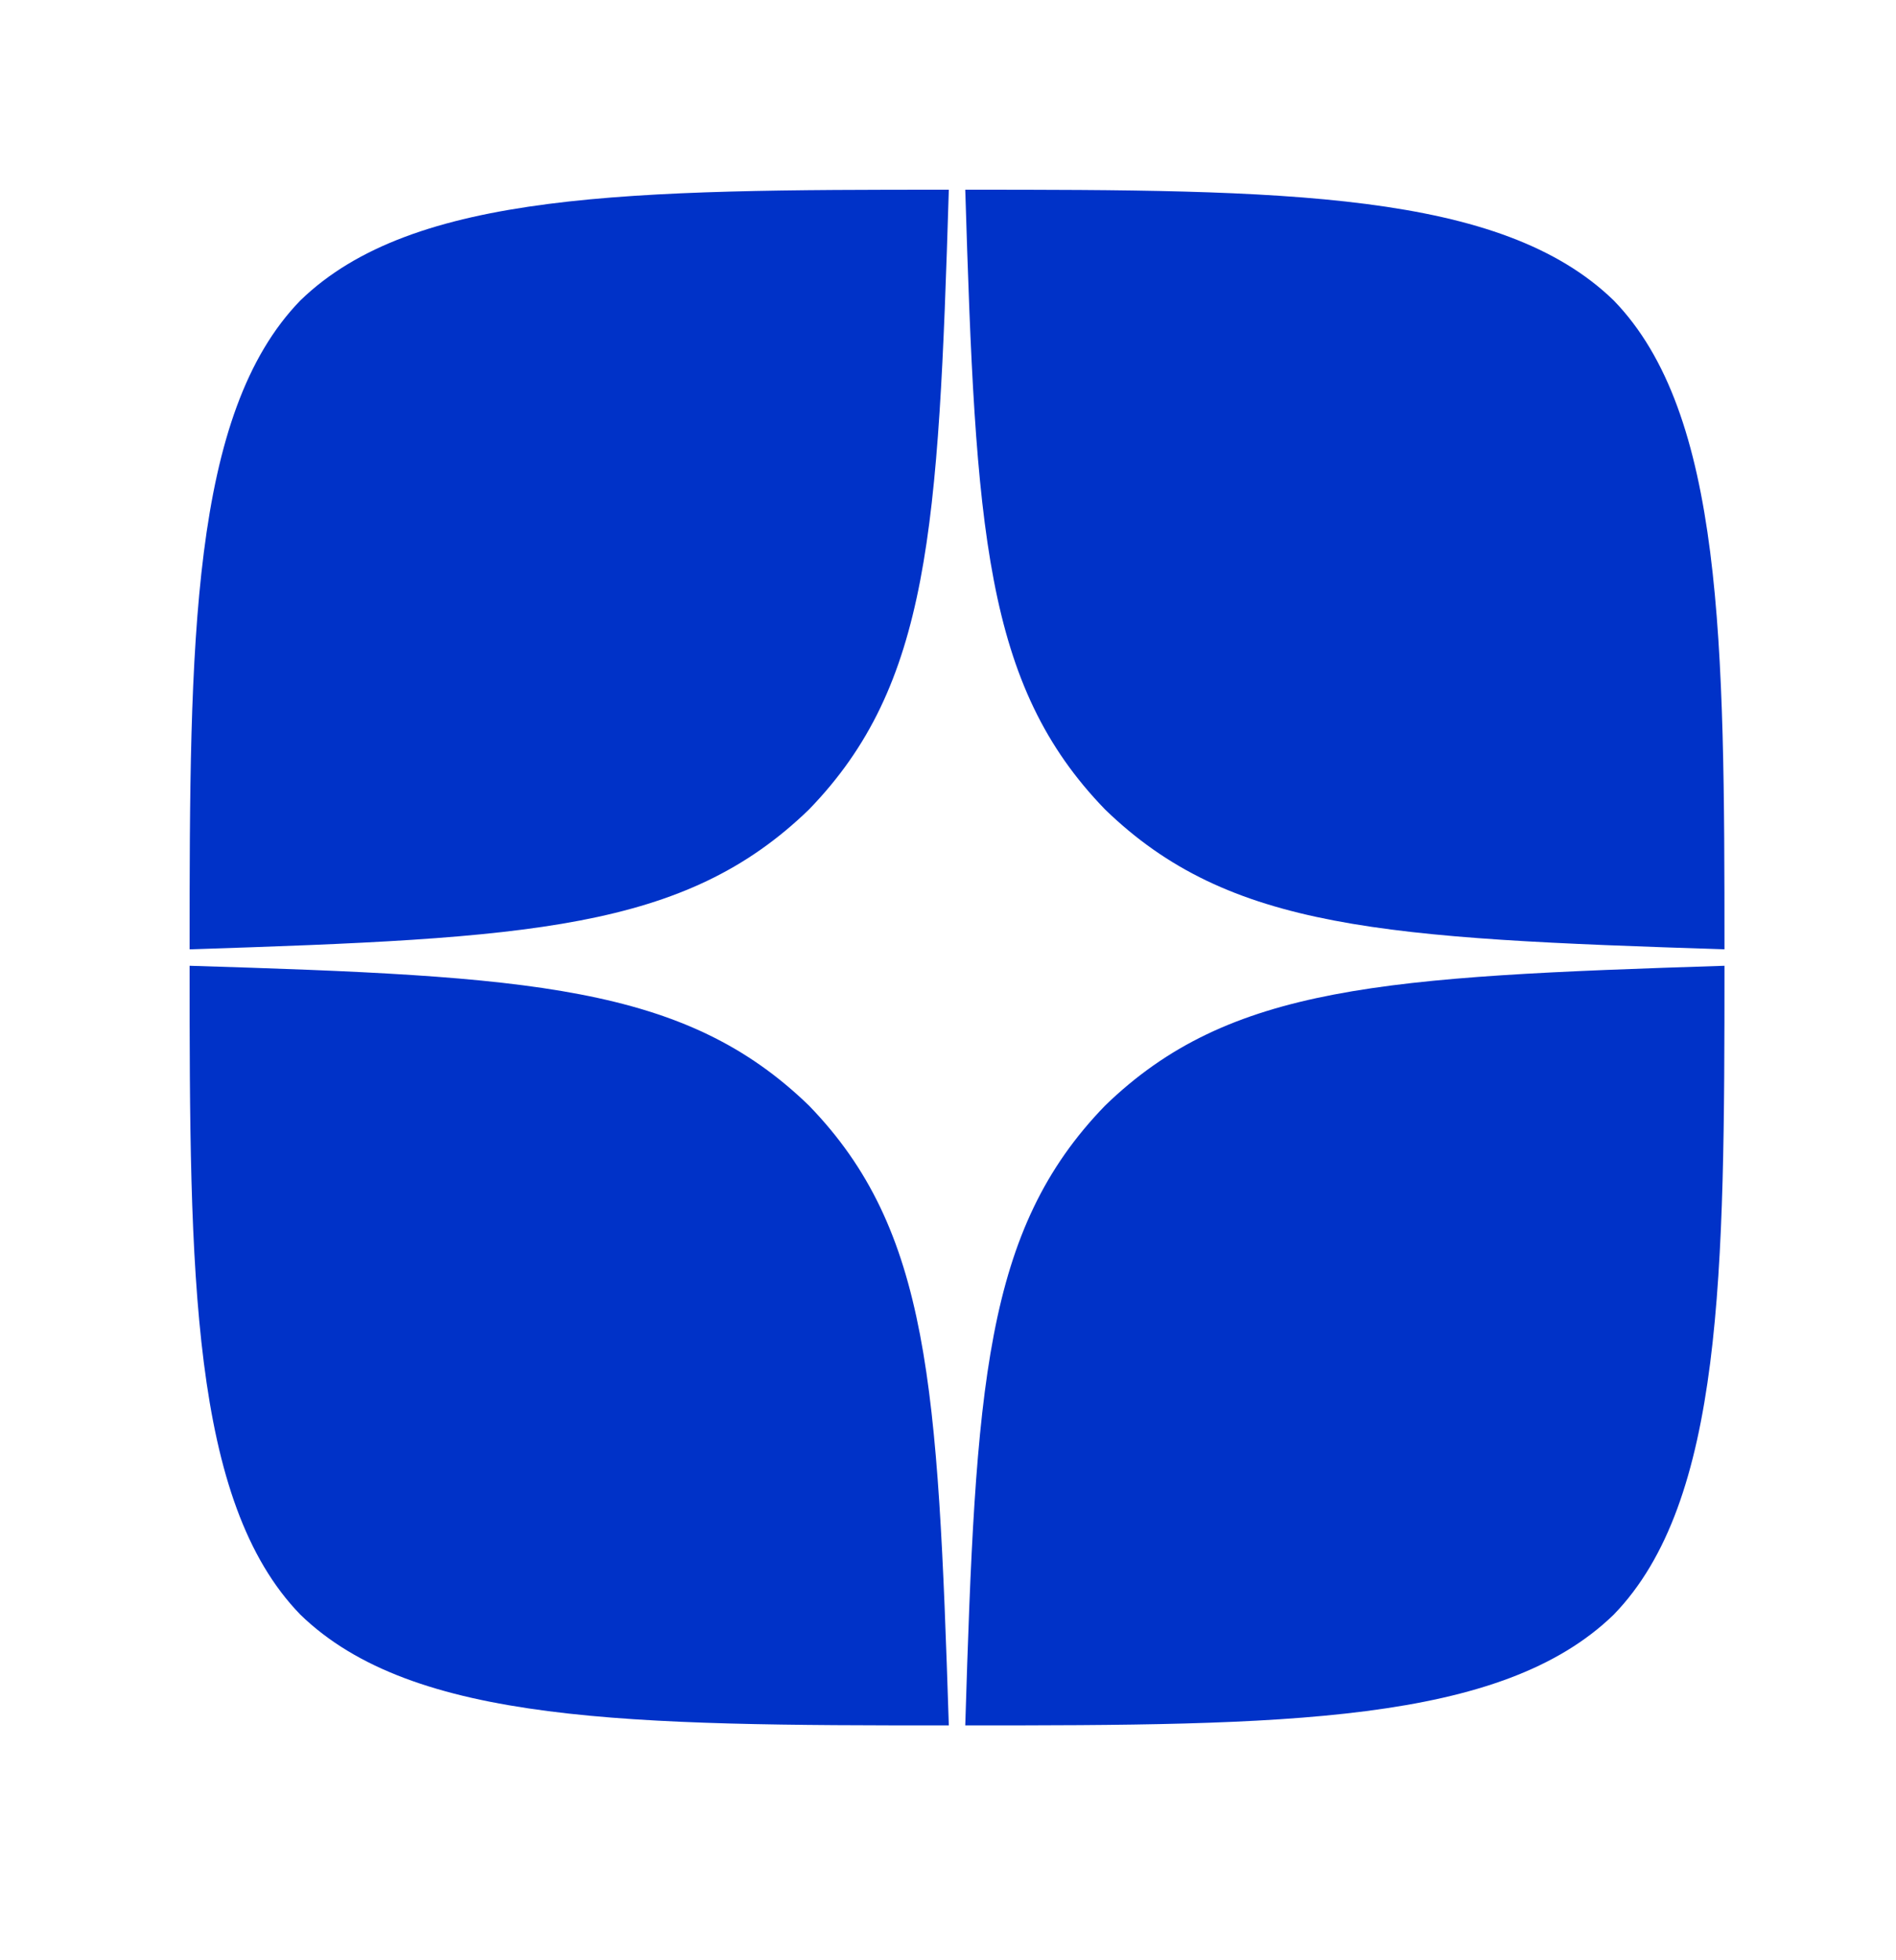 <svg width="30" height="31" viewBox="0 0 30 31" fill="none" xmlns="http://www.w3.org/2000/svg">
<g clip-path="url(#clip0_1405_59718)">
<path d="M17.485 17.485C15.576 19.454 15.438 21.908 15.273 27.286C20.286 27.286 23.747 27.268 25.534 25.534C27.268 23.747 27.286 20.121 27.286 15.273C21.908 15.446 19.454 15.576 17.485 17.485ZM3 15.273C3 20.121 3.017 23.747 4.752 25.534C6.539 27.268 9.999 27.286 15.013 27.286C14.839 21.908 14.709 19.454 12.801 17.485C10.832 15.576 8.378 15.438 3 15.273ZM15.013 3C10.008 3 6.539 3.017 4.752 4.752C3.017 6.539 3 10.164 3 15.013C8.378 14.839 10.832 14.709 12.801 12.801C14.709 10.832 14.848 8.378 15.013 3ZM17.485 12.801C15.576 10.832 15.438 8.378 15.273 3C20.286 3 23.747 3.017 25.534 4.752C27.268 6.539 27.286 10.164 27.286 15.013C21.908 14.839 19.454 14.709 17.485 12.801Z" fill="#0032C8"/>
</g>
<defs>
<clipPath id="clip0_1405_59718">
<rect width="24.286" height="24.286" fill="white" transform="translate(3 3)"/>
</clipPath>
</defs>
</svg>
